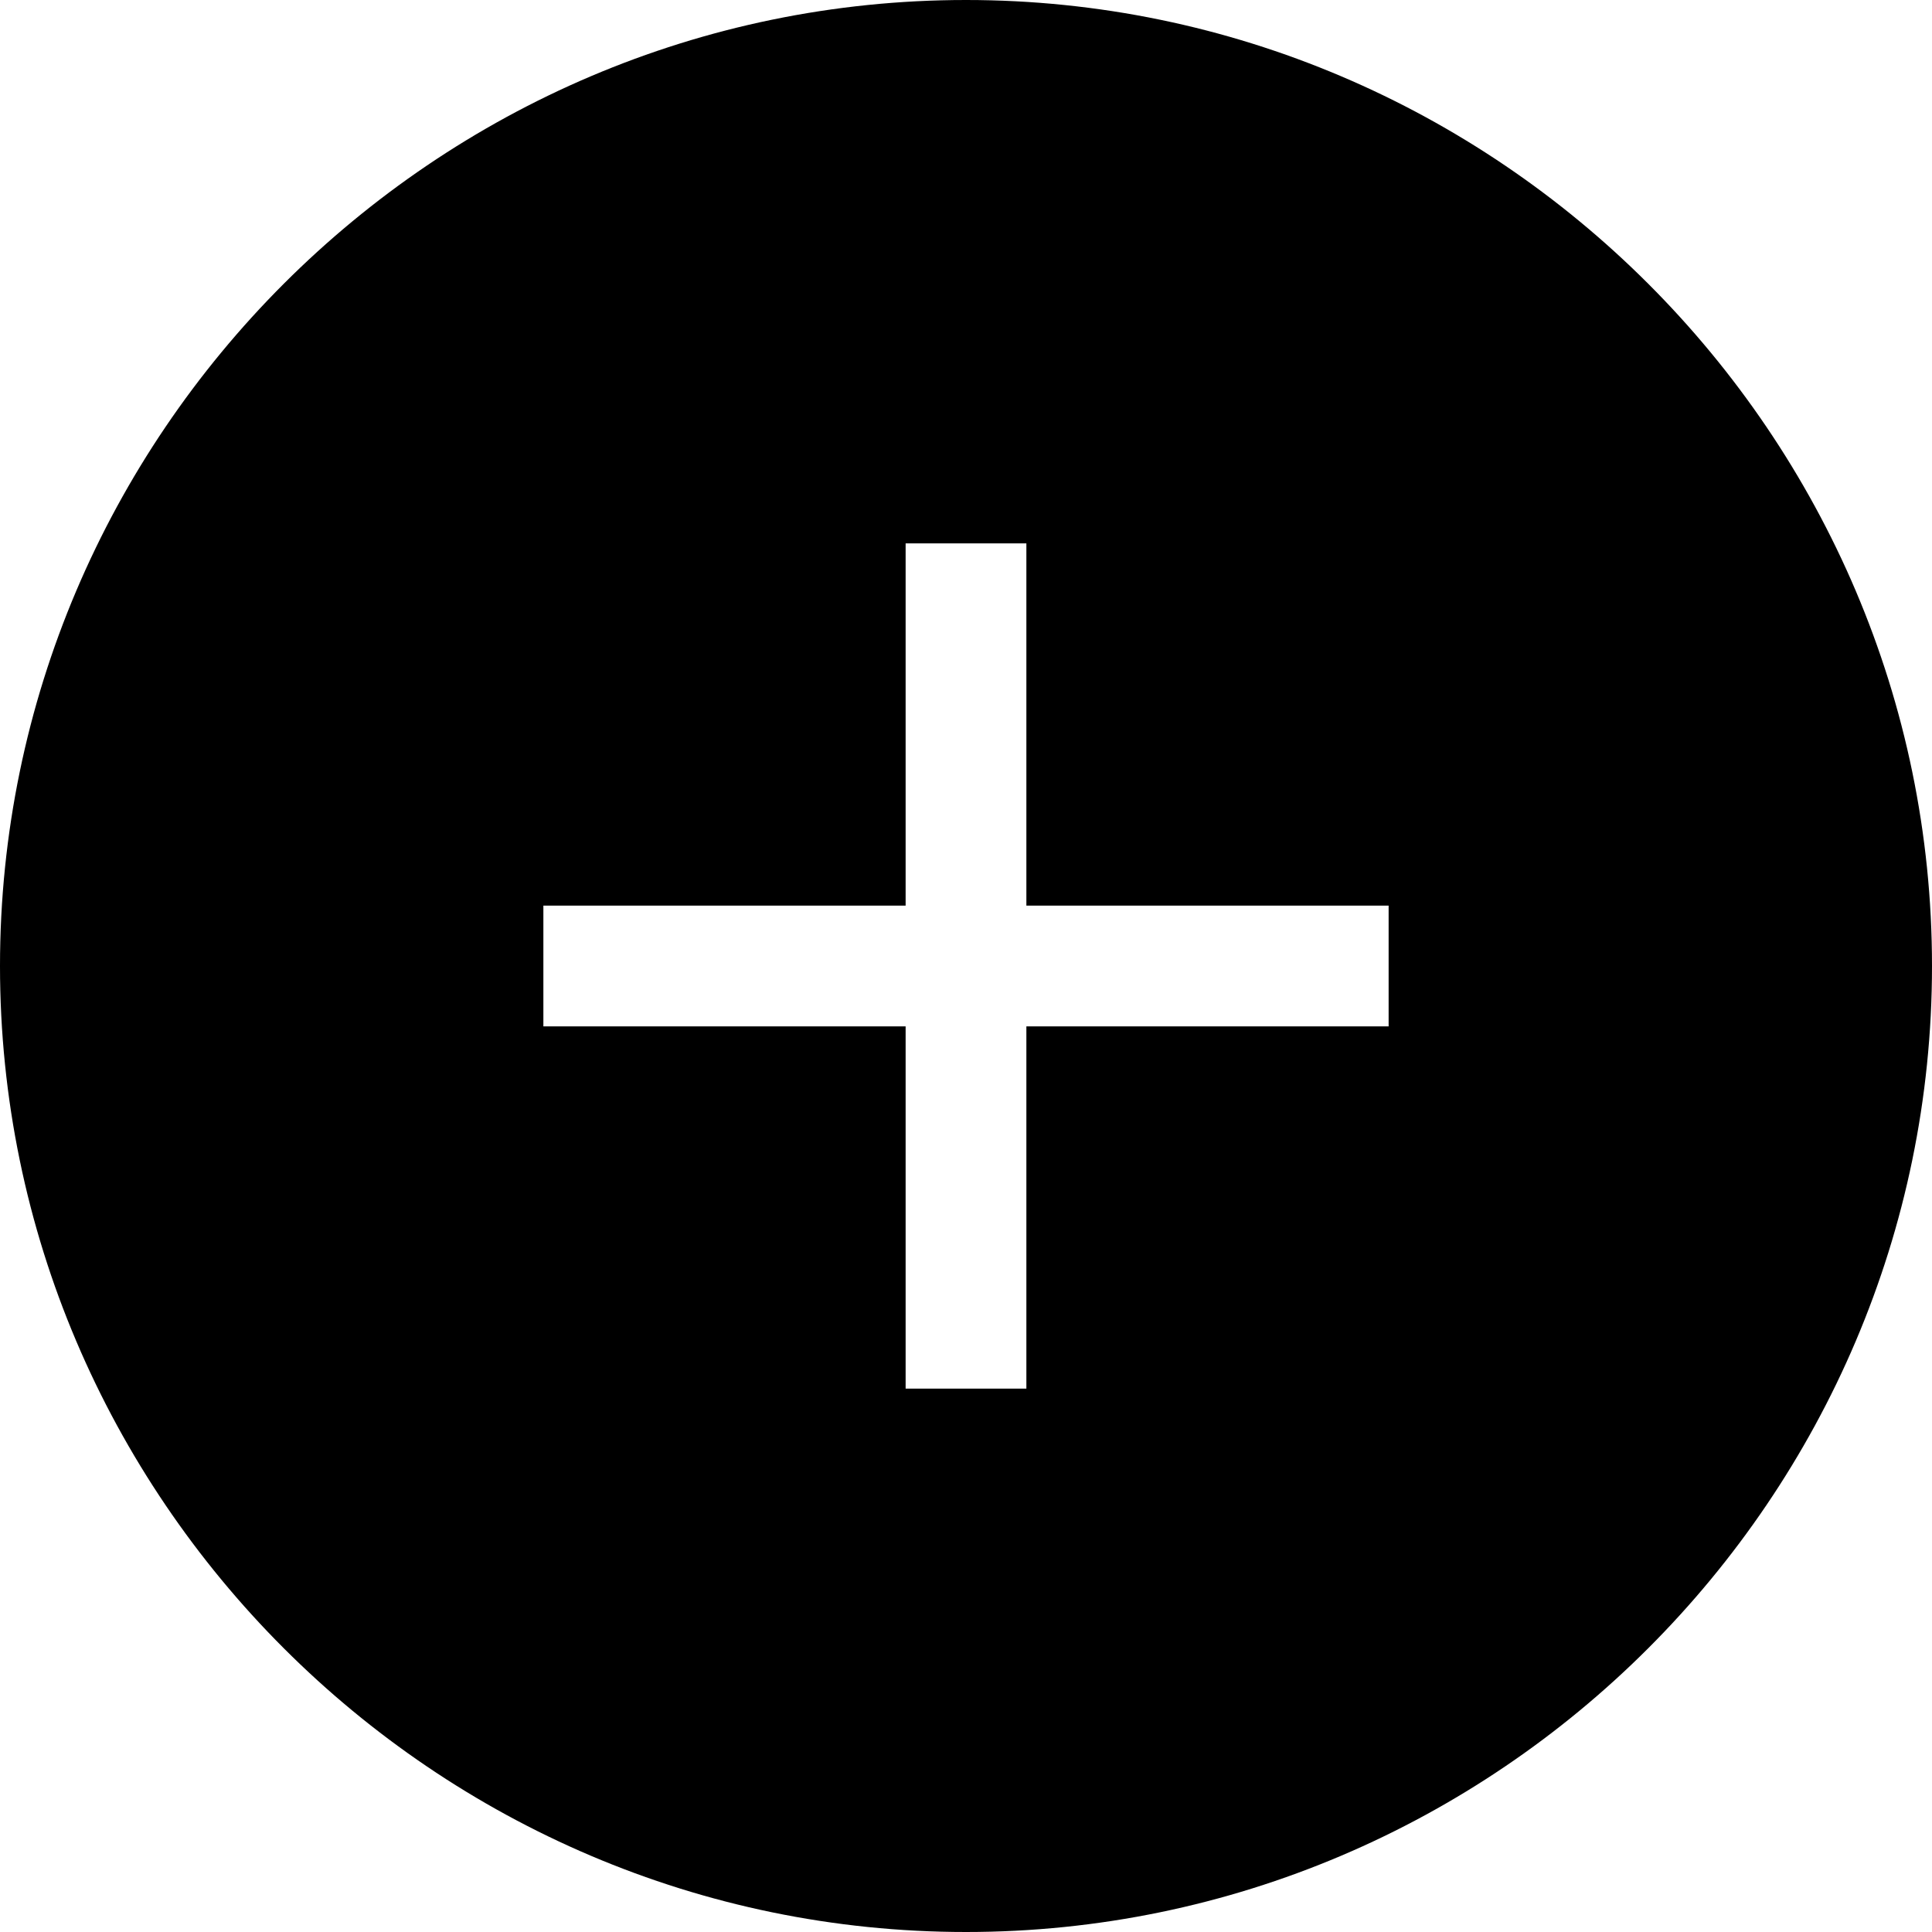 <svg width="16px" height="16px" viewBox="0 0 16 16" version="1.1" xmlns="http://www.w3.org/2000/svg" xmlns:xlink="http://www.w3.org/1999/xlink" fill-rule="evenodd">
    <path d="M8,0 C3.6,0 0,3.6 0,8 C0,12.4 3.6,16 8,16 C12.4,16 16,12.4 16,8 C16,3.6 12.4,0 8,0 L8,0 Z M11.5,8.5 L8.5,8.5 L8.5,11.5 L7.5,11.5 L7.5,8.5 L4.5,8.5 L4.5,7.5 L7.5,7.5 L7.5,4.5 L8.5,4.5 L8.5,7.5 L11.5,7.5 L11.5,8.5 L11.5,8.5 Z"></path>
</svg>
